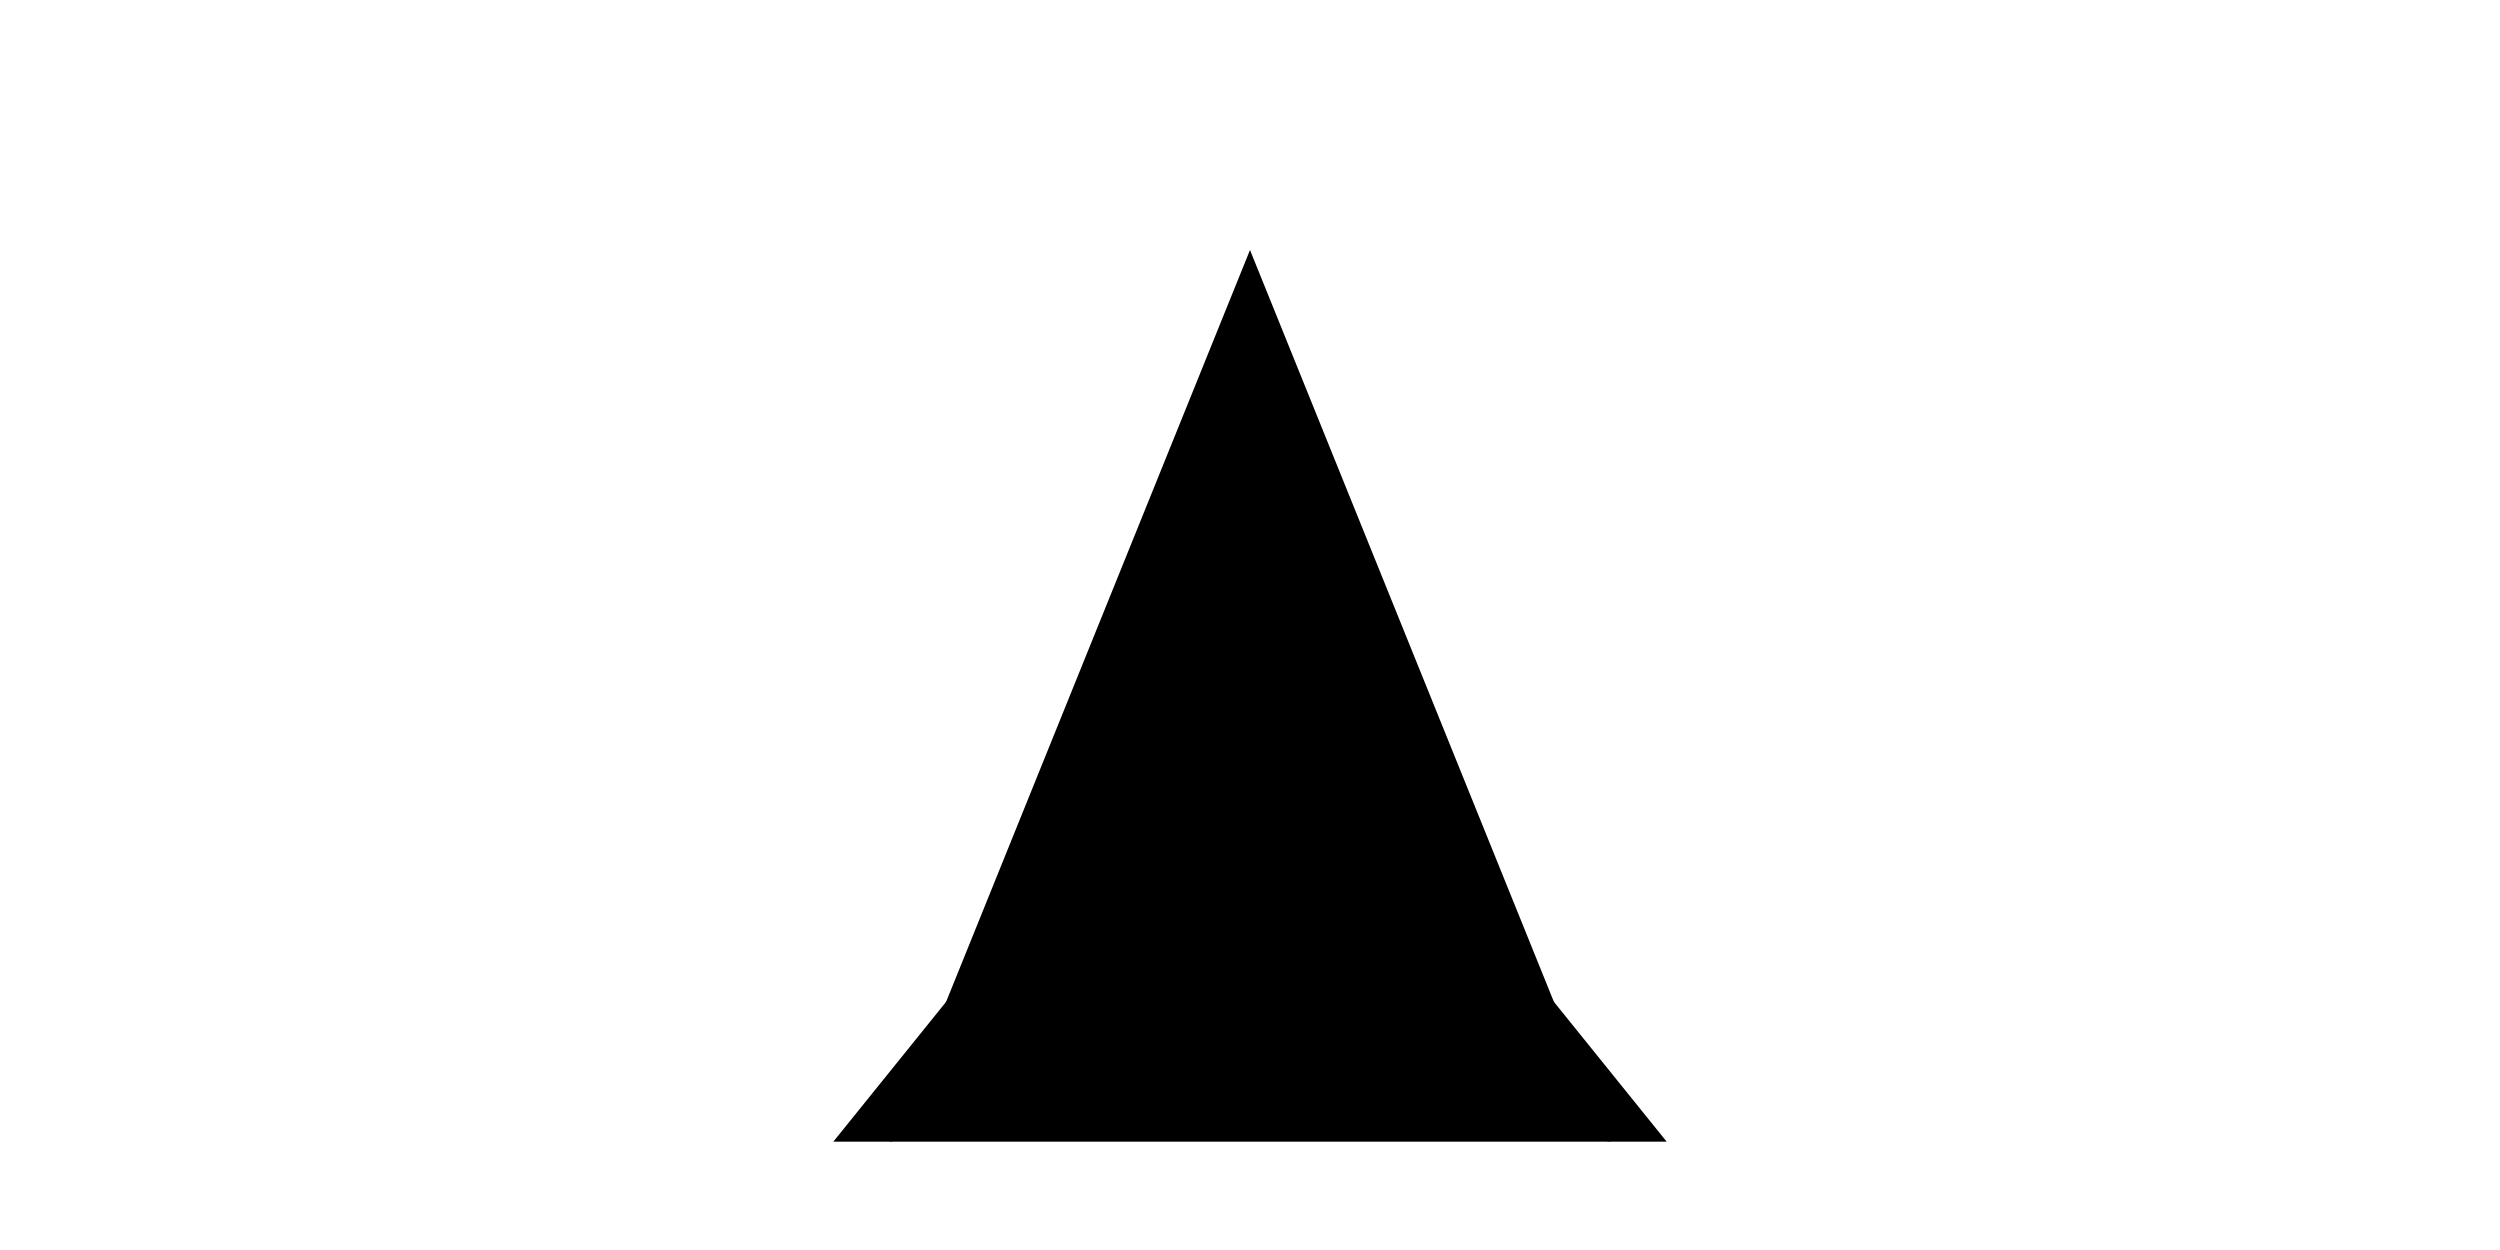 <?xml version="1.0" encoding="UTF-8"?>
<svg id="Calque_1" xmlns="http://www.w3.org/2000/svg" version="1.1" viewBox="0 0 600 300">
  <!-- Generator: Adobe Illustrator 29.4.0, SVG Export Plug-In . SVG Version: 2.1.0 Build 152)  -->
  <defs>
    <style>
      .st0 {
        fill: #fff;
      }
    </style>
  </defs>
  <rect class="st0" width="600" height="300"/>
  <polygon class="st0" points="200 274 300 260 400 274 300 27 200 274"/>
  <polygon points="213.5 274 300 260 386.5 274 300 60 213.5 274"/>
  <polygon points="200 274 400 274 300 150 200 274"/>
</svg>